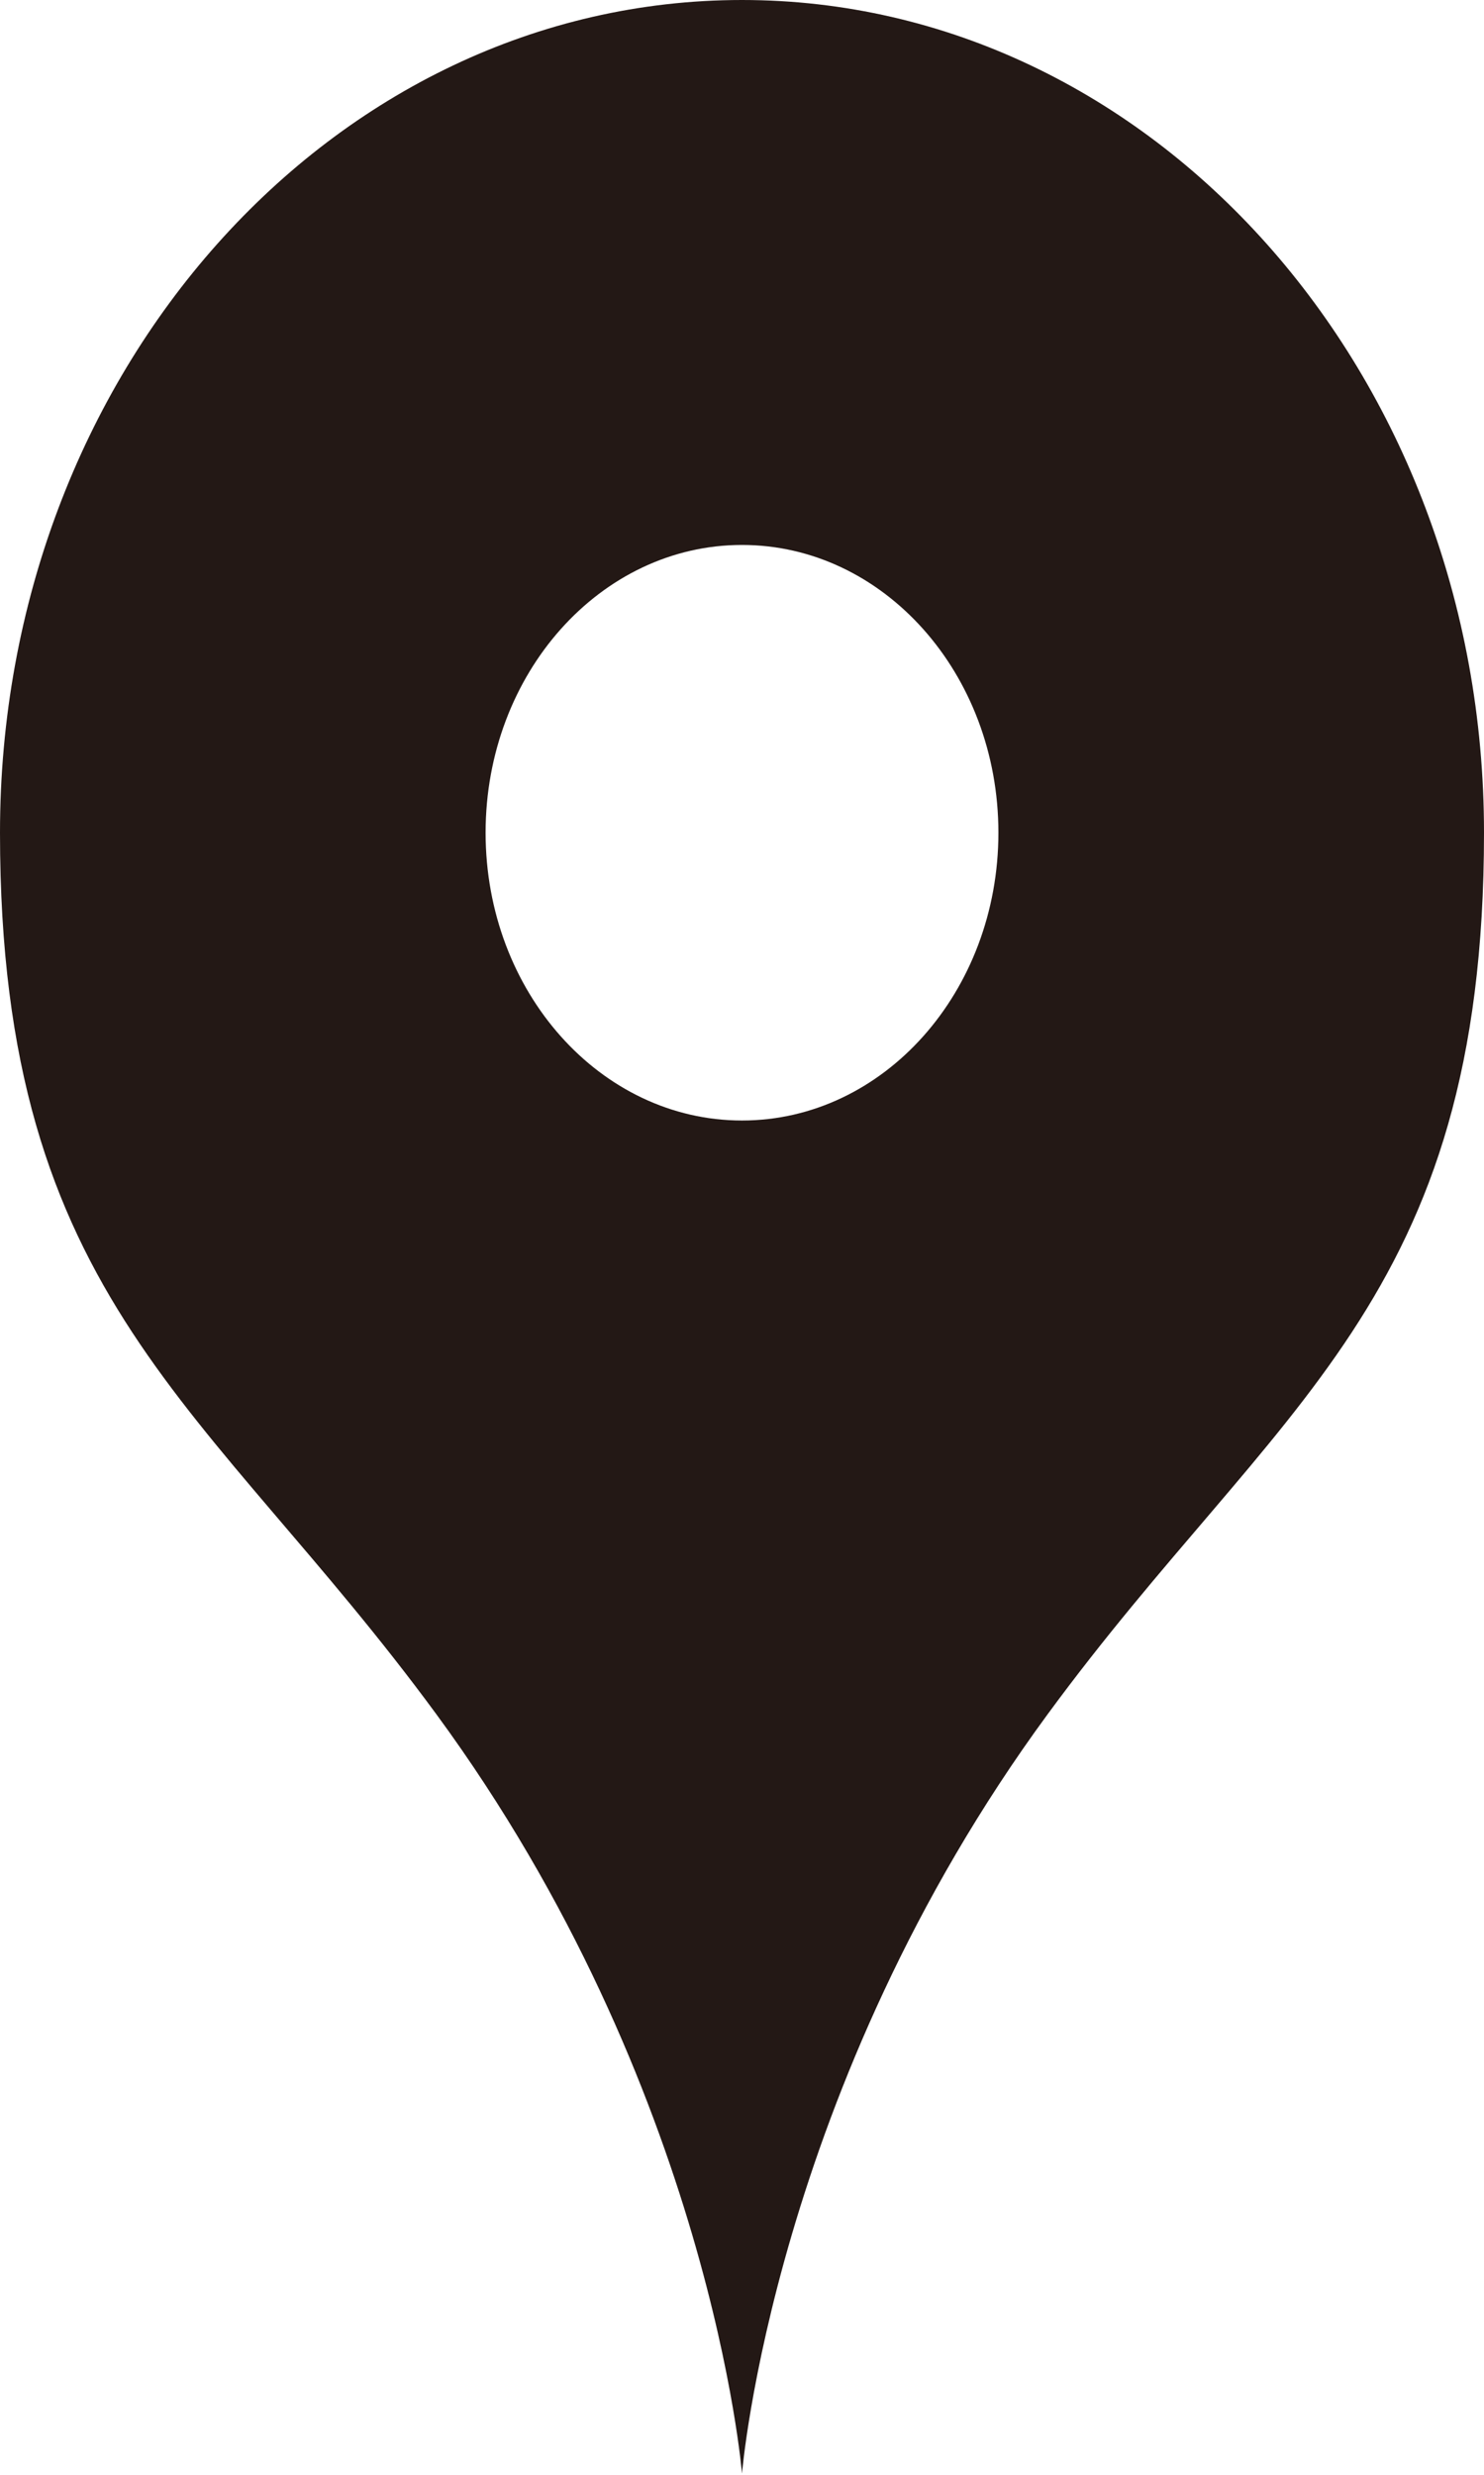 <svg width="18" height="30" viewBox="0 0 18 30" fill="none" xmlns="http://www.w3.org/2000/svg">
<path d="M9 0C4.029 0 0 4.519 0 10.094C0 15.785 2.515 16.997 5.294 20.782C8.619 25.31 9 29.986 9 29.986C9 29.986 9.381 25.31 12.706 20.782C15.485 16.997 18 15.785 18 10.094C18 4.519 13.971 0 9 0ZM9 13.583C7.282 13.583 5.89 12.021 5.89 10.094C5.89 8.168 7.282 6.606 9 6.606C10.718 6.606 12.11 8.168 12.11 10.094C12.11 12.021 10.718 13.583 9 13.583Z" fill="#231815"/>
</svg>
